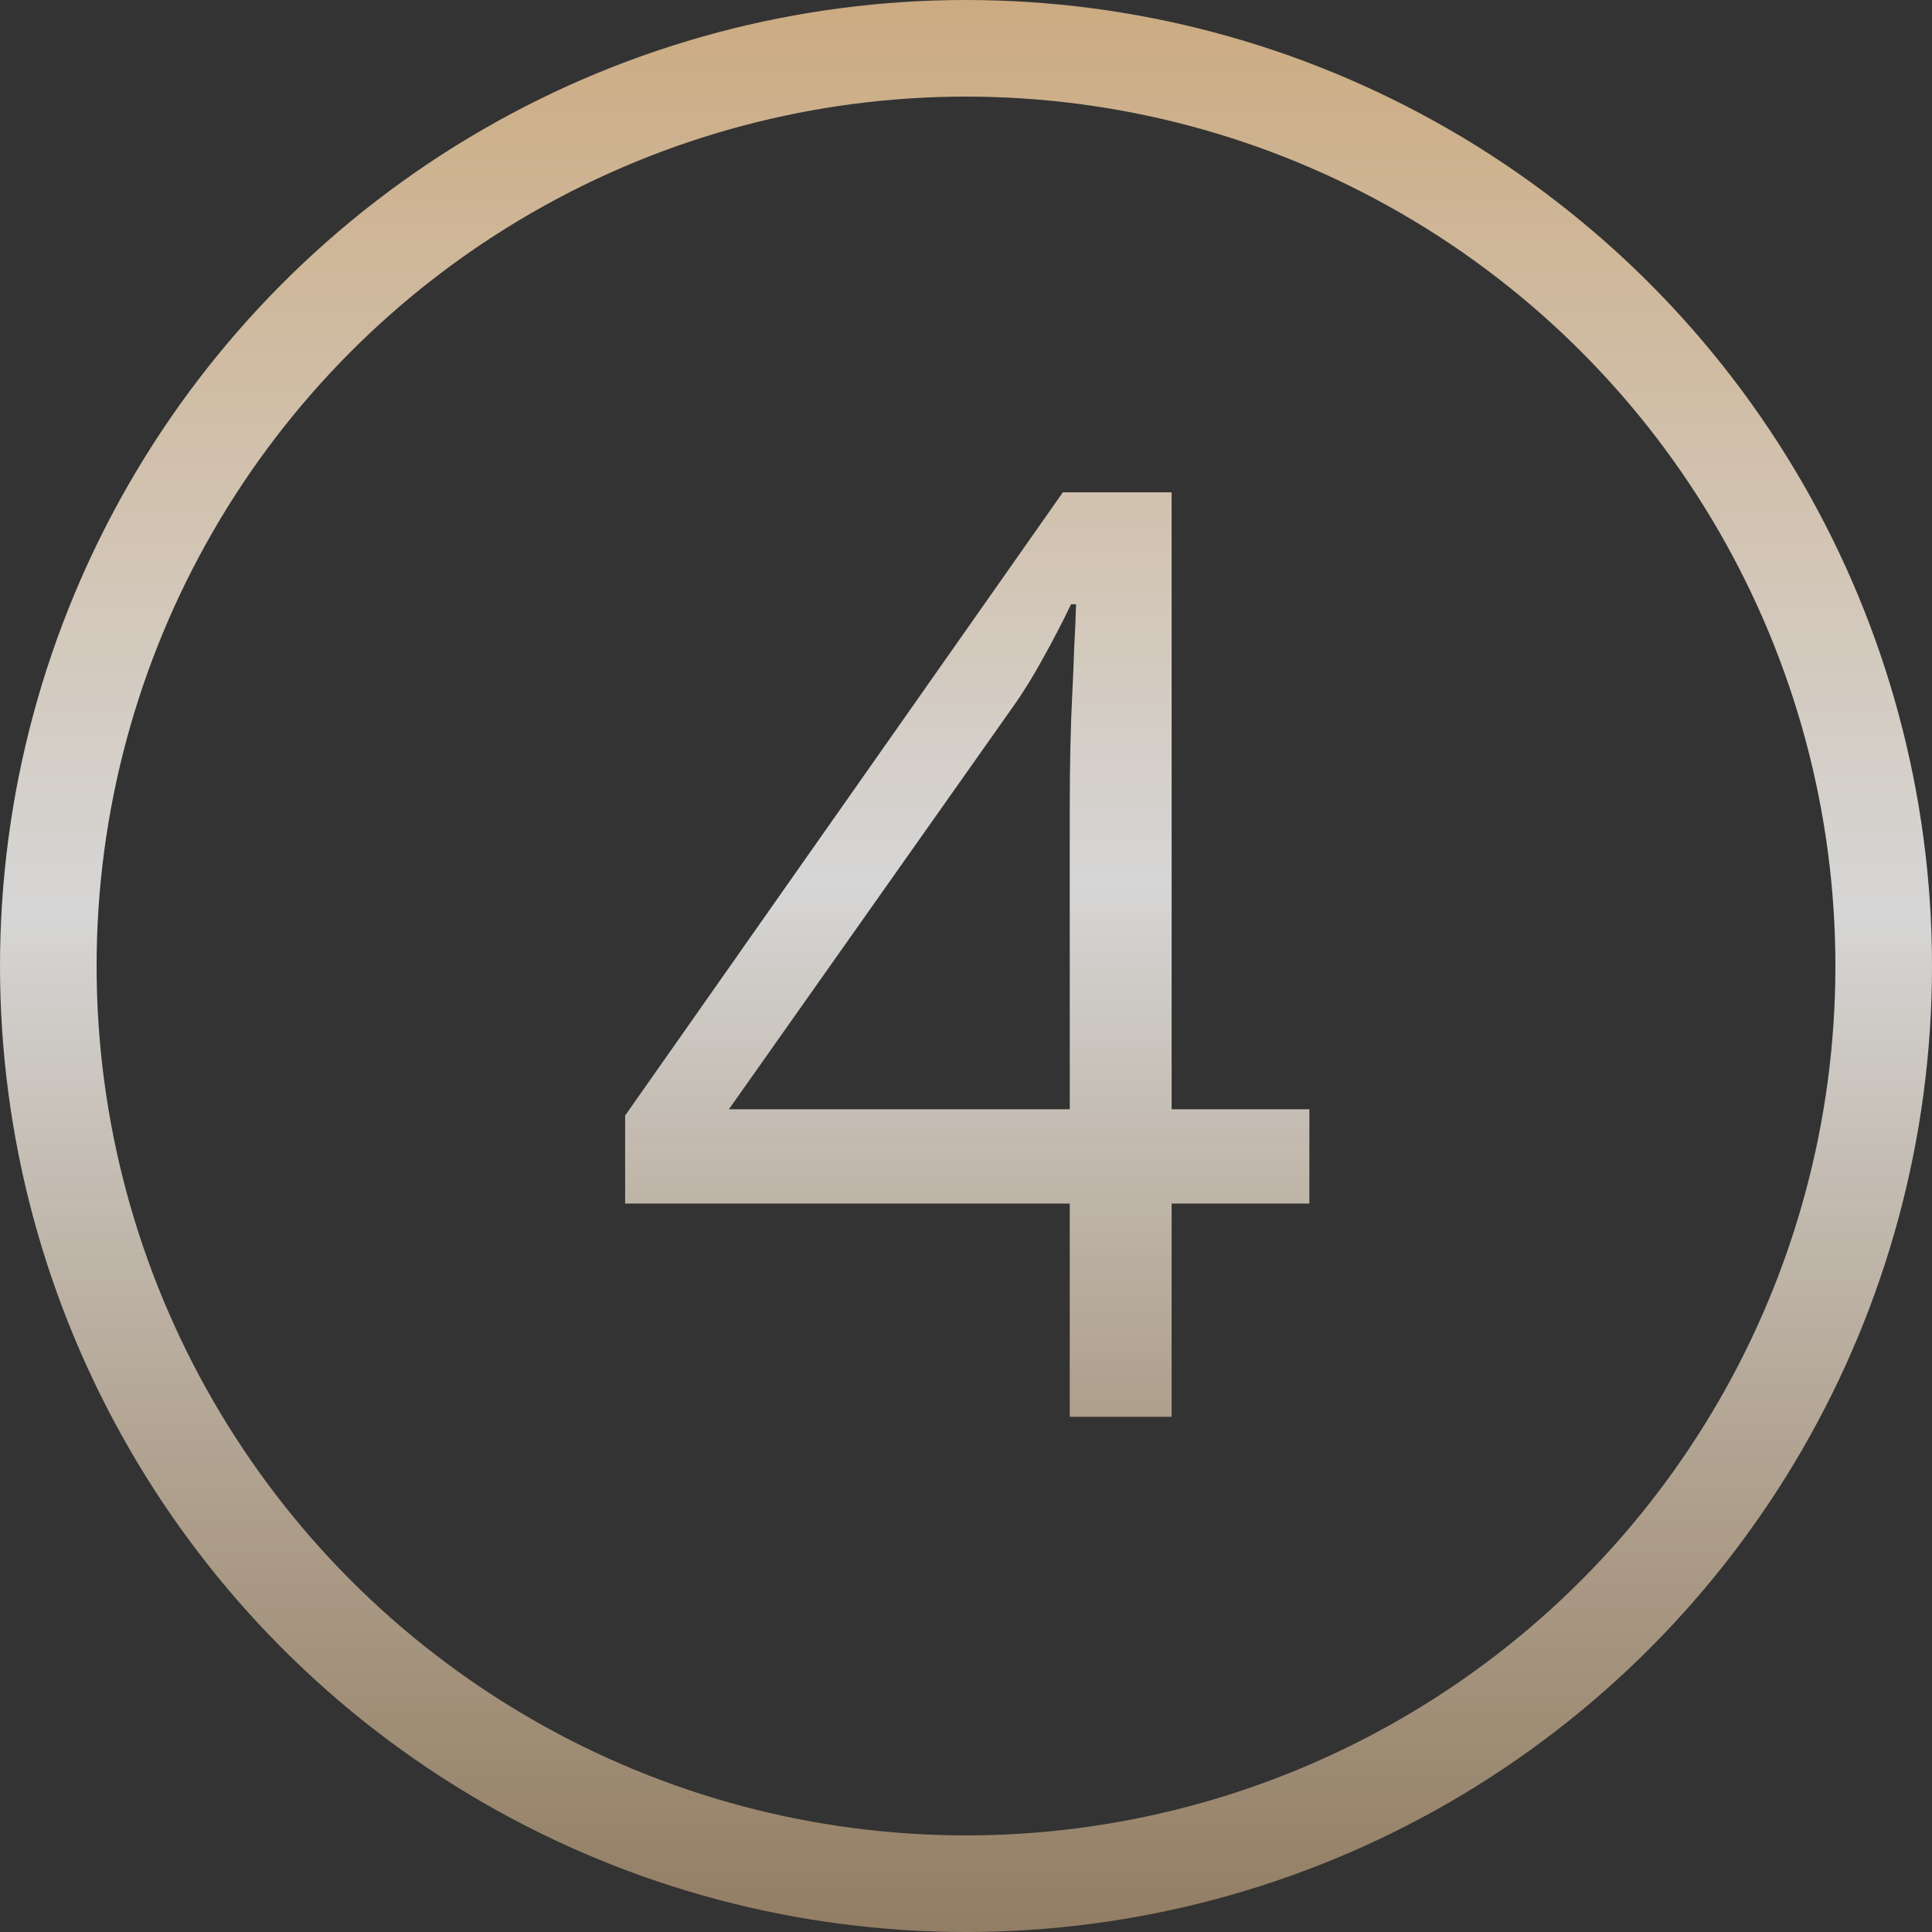 <svg width="30" height="30" viewBox="0 0 30 30" fill="none" xmlns="http://www.w3.org/2000/svg">
<rect x="0" y="0" width="30" height="30" fill="#333333" stroke="none"/>
<circle cx="15" cy="15" r="14.25" stroke="url(#paint0_linear_730_2803)" stroke-width="1.5"/>
<path d="M20.332 18.689H18.193V22H16.611V18.689H9.707V17.322L16.504 7.645H18.193V17.225H20.332V18.689ZM16.611 17.225V12.557C16.611 12.199 16.615 11.876 16.621 11.59C16.628 11.297 16.637 11.027 16.65 10.779C16.663 10.525 16.673 10.284 16.68 10.057C16.693 9.829 16.703 9.604 16.709 9.383H16.631C16.507 9.643 16.364 9.92 16.201 10.213C16.045 10.499 15.885 10.757 15.723 10.984L11.318 17.225H16.611Z" fill="url(#paint1_linear_730_2803)"/>
<defs>
<linearGradient id="paint0_linear_730_2803" x1="15" y1="0" x2="15" y2="30" gradientUnits="userSpaceOnUse">
<stop stop-color="#F2C995" stop-opacity="0.8"/>
<stop offset="0.472" stop-color="white" stop-opacity="0.8"/>
<stop offset="1" stop-color="#F2C995" stop-opacity="0.5"/>
</linearGradient>
<linearGradient id="paint1_linear_730_2803" x1="15" y1="1" x2="15" y2="28" gradientUnits="userSpaceOnUse">
<stop stop-color="#F2C995" stop-opacity="0.8"/>
<stop offset="0.472" stop-color="white" stop-opacity="0.8"/>
<stop offset="1" stop-color="#F2C995" stop-opacity="0.5"/>
</linearGradient>
</defs>
</svg>
